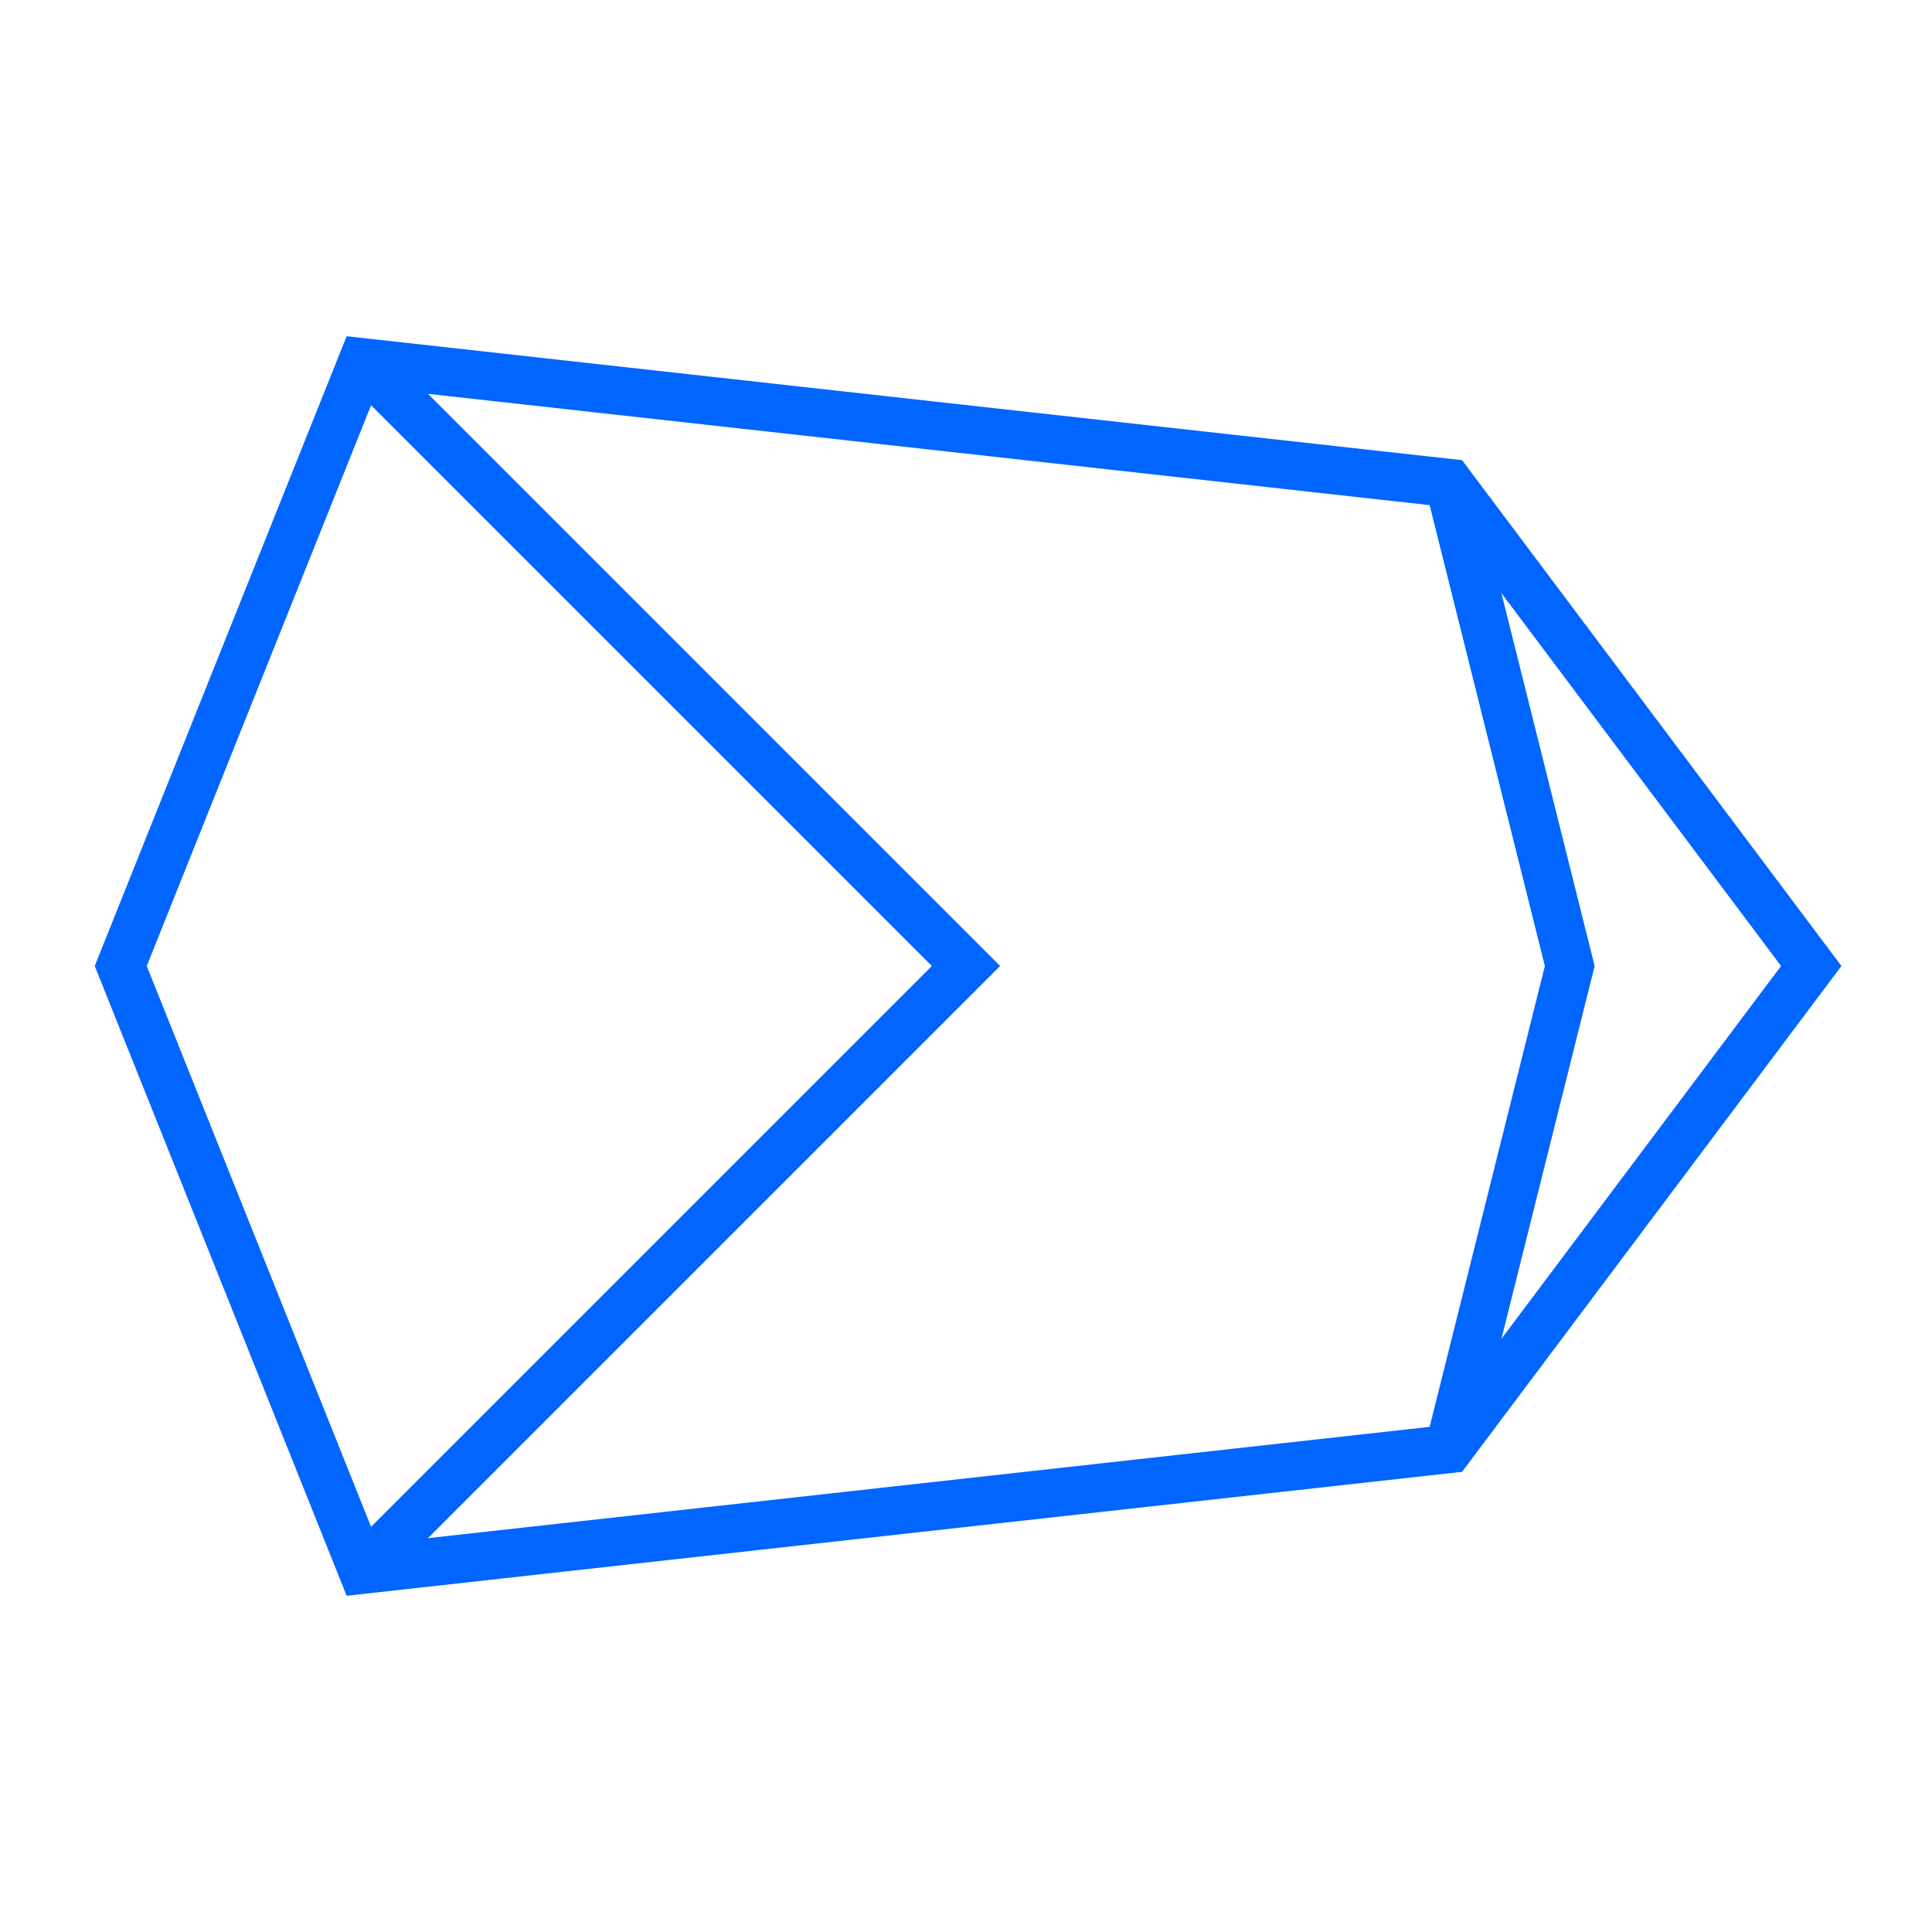 <?xml version="1.0" encoding="UTF-8"?>
<svg width="80" height="80" viewBox="0 0 80 80" fill="none" xmlns="http://www.w3.org/2000/svg">
    <path d="M75 40L60 20L15 15L5 40L15 65L60 60L75 40Z" stroke="#0066FF" stroke-width="2" fill="none"/>
    <path d="M15 15L40 40L15 65" stroke="#0066FF" stroke-width="2" fill="none"/>
    <path d="M60 20L65 40L60 60" stroke="#0066FF" stroke-width="2" fill="none"/>
</svg>
